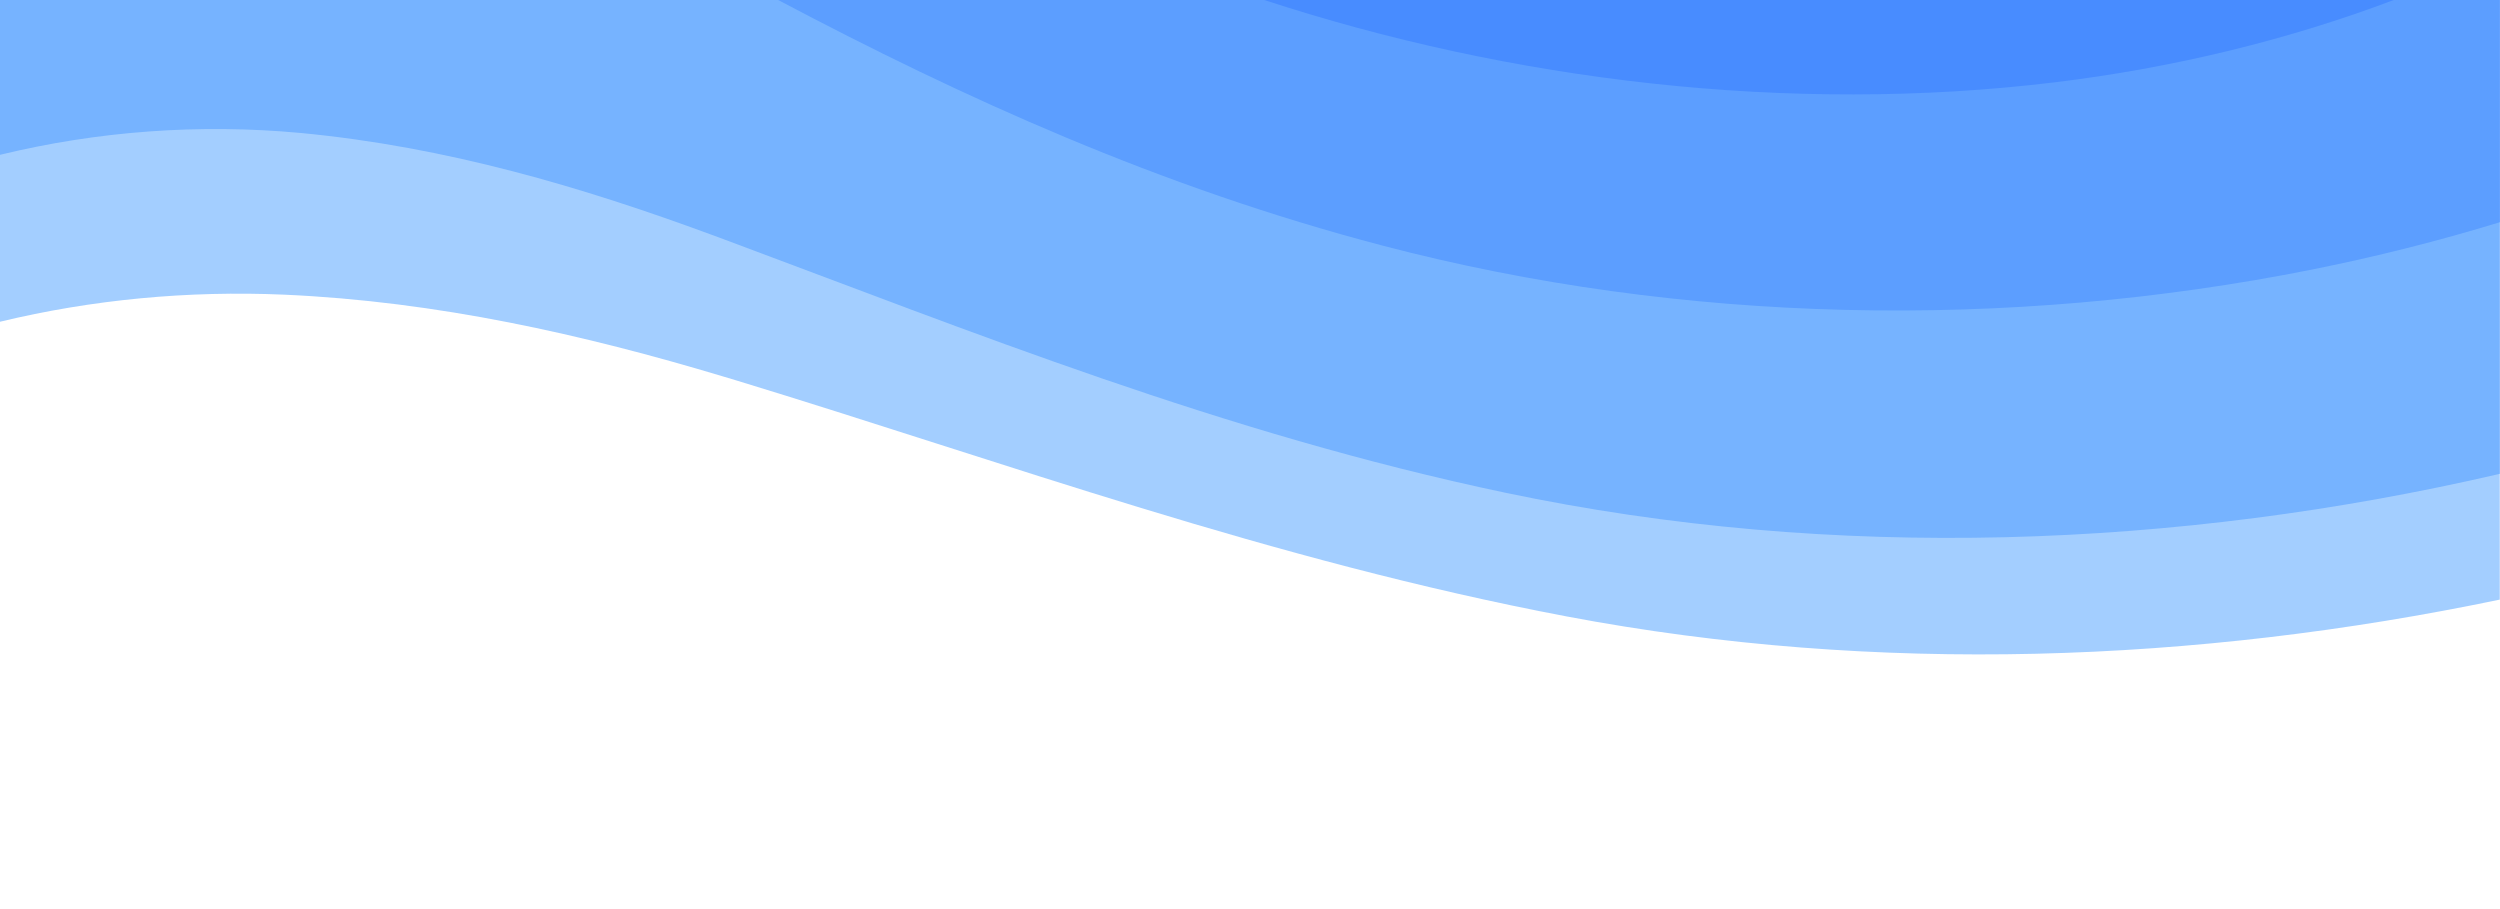 <?xml version="1.0" encoding="utf-8"?>
<!-- Generator: Adobe Illustrator 25.2.3, SVG Export Plug-In . SVG Version: 6.00 Build 0)  -->
<svg version="1.1" xmlns="http://www.w3.org/2000/svg" xmlns:xlink="http://www.w3.org/1999/xlink" x="0px" y="0px"
	 viewBox="0 0 1920 698" style="enable-background:new 0 0 1920 698;" xml:space="preserve">
<style type="text/css">
	.st0{fill:#52A3FF;fill-opacity:0.53;}
	.st1{fill:#4E9BFF;fill-opacity:0.53;}
	.st2{fill:#448CFF;fill-opacity:0.53;}
	.st3{fill:#377DFF;fill-opacity:0.53;}
	.st4{display:none;}
	.st5{display:inline;fill:#E5E5E5;}
	.st6{display:inline;}
	.st7{clip-path:url(#SVGID_2_);fill:#377DFF;}
	.st8{fill:#D9DEEA;}
	.st9{fill:#C0CBDD;}
	.st10{fill:#8192B0;}
</style>
<g id="Layer_3">
	<g>
		<path class="st0" d="M218.1,226.3c117.8,5.2,230.3,30.7,337.5,62.9c3.4,1,6.6,2,10,3c205.2,62.5,411.2,138.3,637.5,181.2
			c238.5,45.2,484,35.6,716.7-12.9V0H0v247.1C70.8,230,144.7,223.1,218.1,226.3z"/>
		<path class="st1" d="M1919.9,0H0v118.9c74.8-18.2,153.2-24,230.6-16.8c112.3,10.6,216.6,41.6,315.9,78.2c3.1,1.1,6.1,2.3,9.2,3.4
			c190.1,70.8,383.6,149.1,600.3,194.7c252.6,53.2,516.9,42.8,763.9-14.5V0H1919.9z"/>
		<path class="st2" d="M1919.9,0H597.6c141.7,74.9,292.2,143.5,464.1,188.6c230.1,60.4,480,65.2,714,18.4c49-9.8,97.3-22,144.4-36.4
			V0H1919.9z"/>
		<path class="st3" d="M1578.3,63.2c90.4-11,178.7-32.4,260.1-63.2H970.9C1160.1,61.9,1373.6,88.1,1578.3,63.2z"/>
	</g>
</g>
<g id="Layer_1" class="st4">
	<rect class="st5" width="1920" height="698"/>
	<g class="st6">
		<defs>
			<rect id="SVGID_1_" width="1920" height="698"/>
		</defs>
		<clipPath id="SVGID_2_">
			<use xlink:href="#SVGID_1_"  style="overflow:visible;"/>
		</clipPath>
		<path class="st7" d="M684.1-585.3H308.3c-244.7,0-422.8,124.4-422.8,369.1C-115.1,4.9,46.2,139.7,258,172.6
			C290.9,385,438,448.6,659.1,448.6c83.4,0,163.5-23,232.6-65.8c106.9,179.9,394.2,233.3,607.6,207
			c224.3-27.5,490.8-157.6,490.8-481l0,0c209.6-35.7,278.3-188.1,278.3-407.6c0-244.7-184.4-287-334.6-287h-375.8L684.1-585.3z"/>
	</g>
</g>
<g id="Layer_2" class="st4">
	<g class="st6">
		<path class="st8" d="M1958.6-1704.8H38.6V422h1920V-1704.8z"/>
		<path class="st9" d="M1337.5-6479.2L2657.1,309.6l-915.7,542c-51.2-151.5-133.2-276.8-222.9-361.6c-141.8-134-303-187.9-459-258.8
			c-87.9-39.6-188.9-110.1-209-264.5c-12.9-98.6,12.9-198.1,25.3-296.8c32.6-260.2-38.5-550-168.9-688.4
			c-32.4-34.4-69.2-62.3-90.9-116.6c-67-167.5,61.9-381.8,49.6-585.1c-4.4-73.5-27.4-139.3-52.4-198.9
			C339-2576.3-170.8-2740-590.2-3094c-122.4-103.5-242.3-230.5-326.2-417.2c-83.9-186.9-126.4-443.8-81.1-667.5
			c62-305.9,259.6-456,442.4-515.5c182.8-59.5,378.1-67.7,537.7-234c173.6-181,272-513.5,407-776
			c67.6-131.4,144.6-245.2,226.8-348.1L1337.5-6479.2z"/>
		<path class="st10" d="M1771.8-7290.4L3091.6-502.9l-915.8,542c-51.2-151.5-133.2-276.6-222.9-361.4
			c-141.8-134-303-187.9-459.1-258.6c-87.9-39.8-188.9-110.1-209-264.5c-12.8-98.6,13-198.1,25.3-296.8
			c32.6-260.2-38.5-549.8-168.9-688.4c-32.4-34.4-69.2-62.3-90.9-116.6c-67-167.5,61.9-381.8,49.6-584.9
			c-4.4-73.5-27.5-139.2-52.4-198.9c-274.1-657-784-820.7-1203.4-1174.7c-122.4-103.5-242.3-230.3-326.2-417.2
			c-83.9-186.7-126.4-443.6-81.1-667.3c62-305.7,259.6-456,442.4-515.5c182.8-59.5,378.1-67.7,537.7-234
			c173.5-180.8,271.9-513.4,406.9-775.6c67.6-131.4,144.6-245.2,226.8-348.1L1771.8-7290.4z"/>
	</g>
</g>
</svg>
